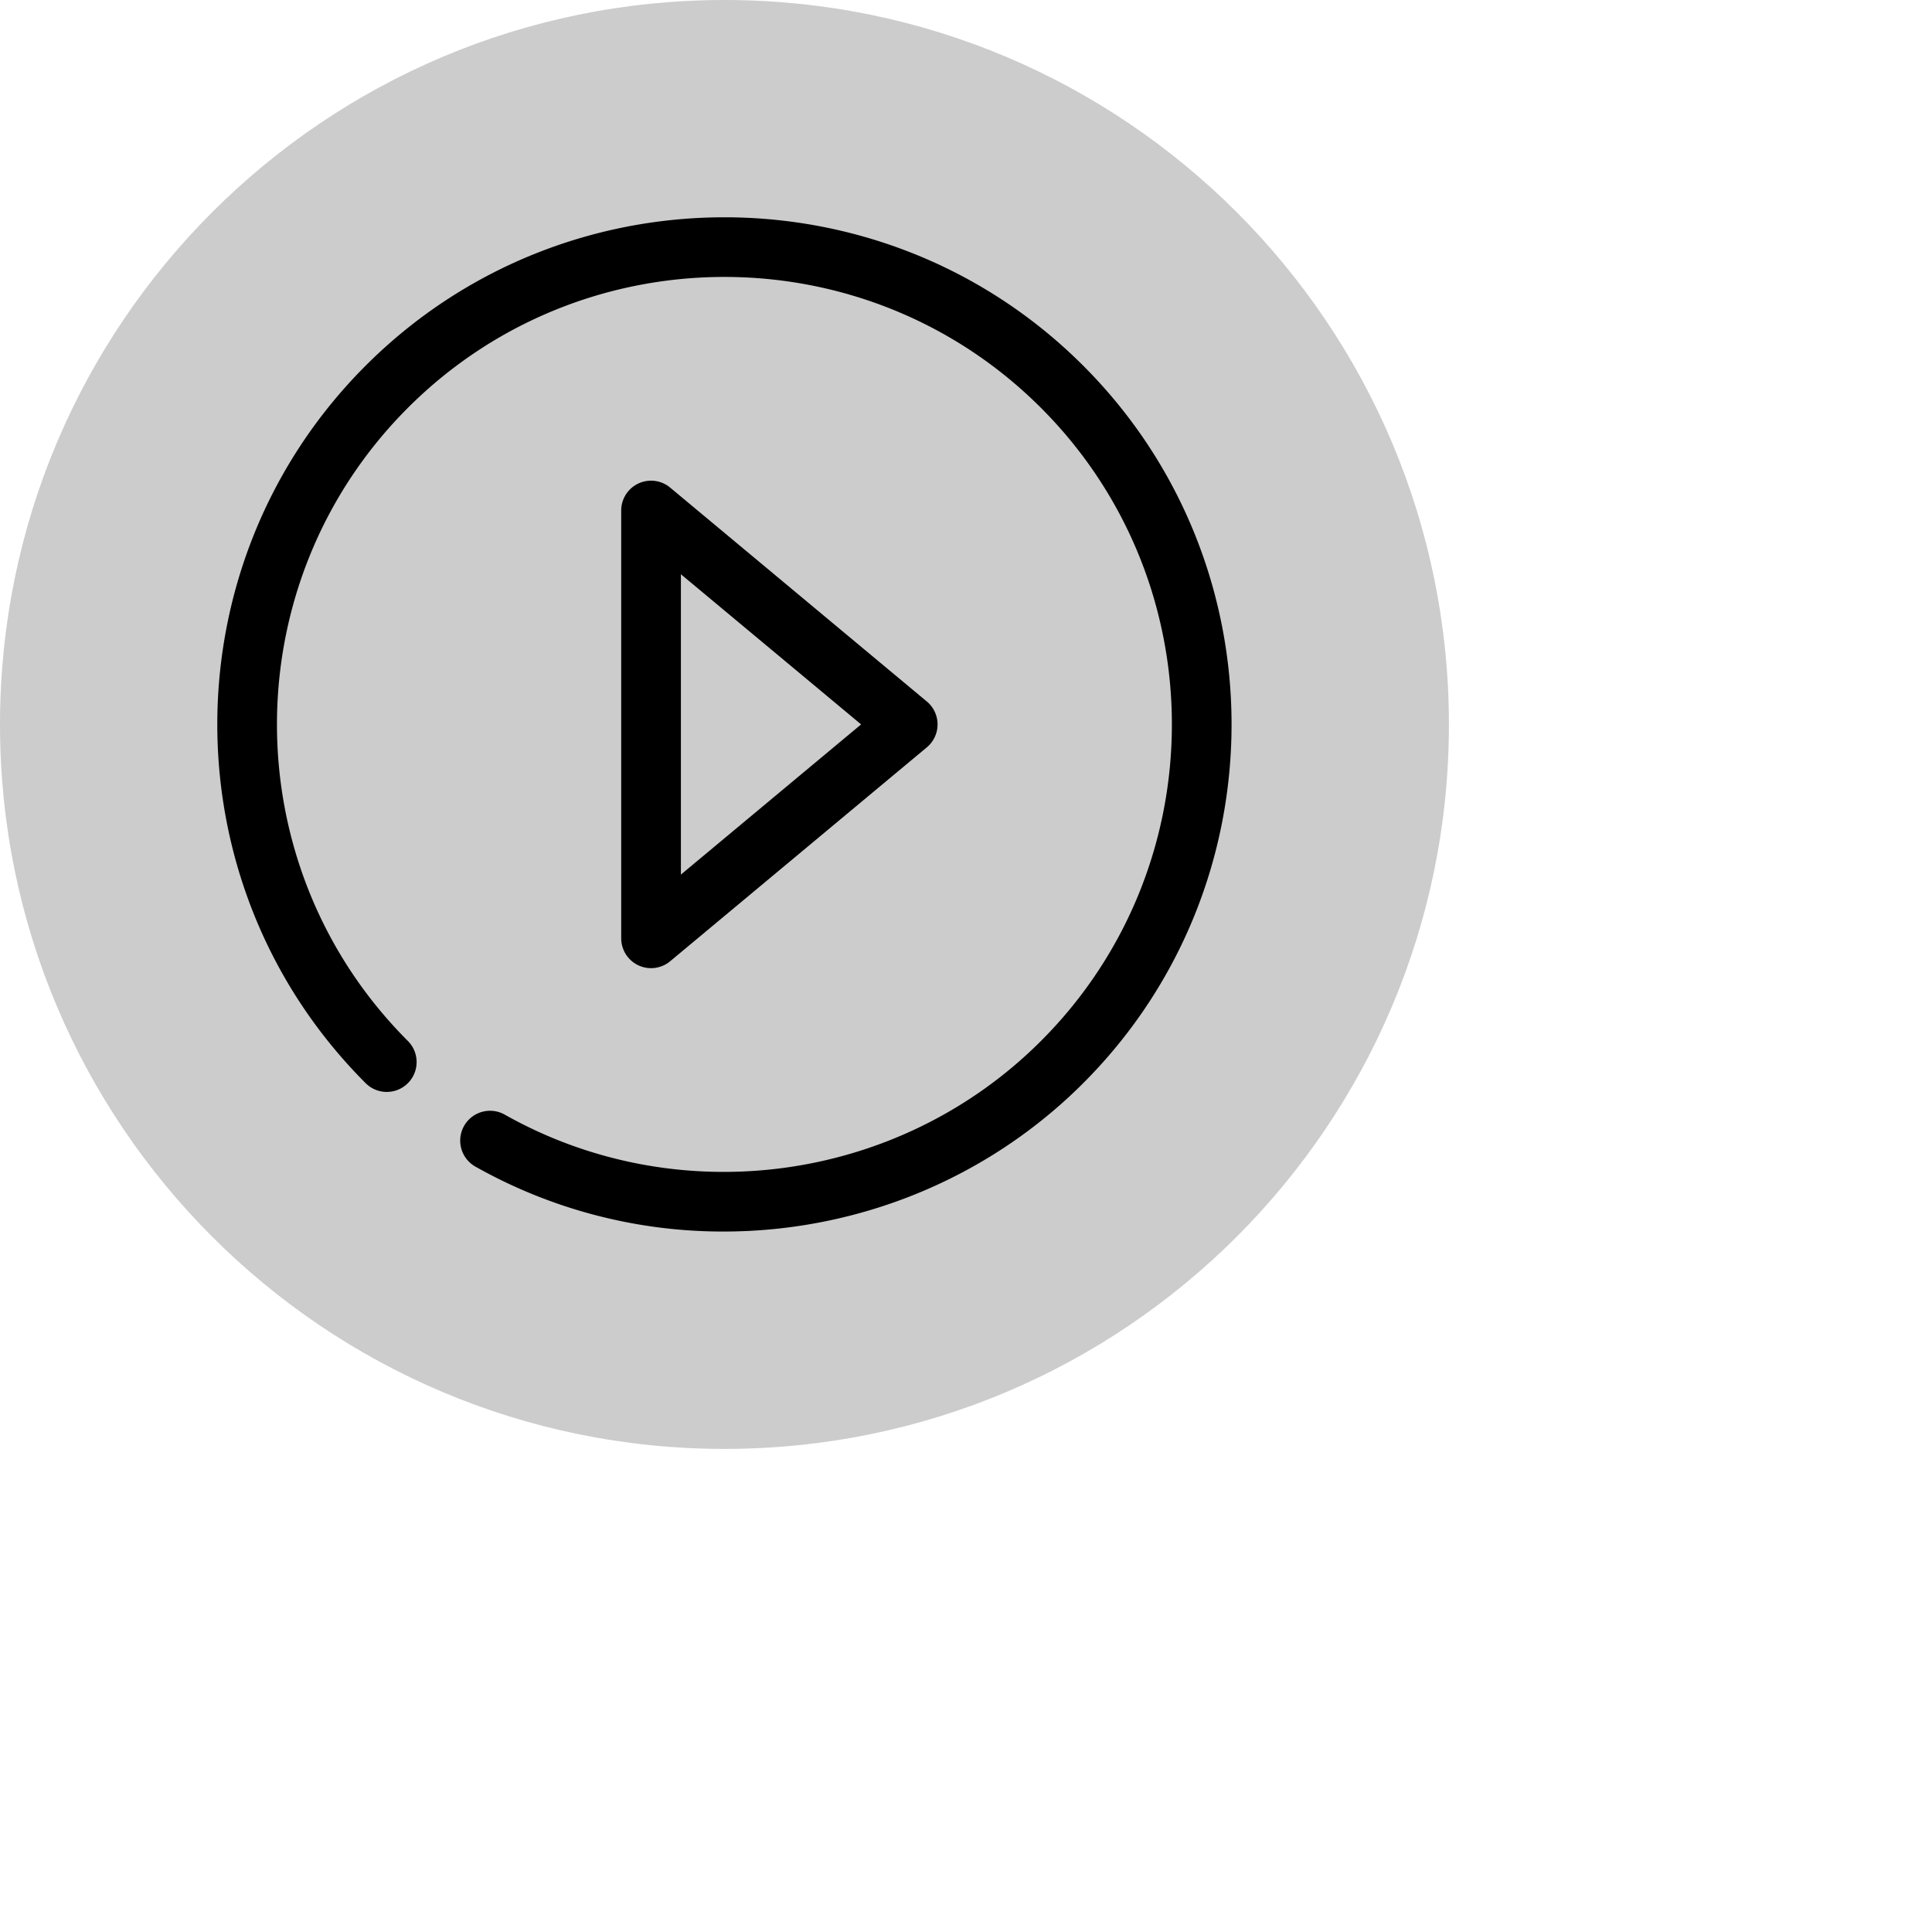 <svg xmlns="http://www.w3.org/2000/svg" width="3.528cm" height="3.528cm">
    <defs>
        <filter id="38p5qz32ka">
            <feFlood flood-color="#FFF" flood-opacity="1" result="floodOut"/>
            <feComposite operator="atop" in="floodOut" in2="SourceGraphic" result="compOut"/>
            <feBlend in="compOut" in2="SourceGraphic"/>
        </filter>
    </defs>
    <path fill-rule="evenodd" opacity=".2" d="M50 0c27.614 0 50 22.386 50 50s-22.386 50-50 50S0 77.614 0 50 22.386 0 50 0z"/>
    <g filter="url(#38p5qz32ka)">
        <path fill-rule="evenodd" d="m46.253 33.653 17.714 14.762a2.06 2.06 0 0 1 0 3.165L46.253 66.343a2.061 2.061 0 0 1-3.379-1.583V35.235a2.06 2.06 0 0 1 3.379-1.582zm.741 26.709 12.437-10.365-12.437-10.364v20.729zm27.765 14.397c-6.726 6.725-15.733 10.239-24.822 10.239a34.804 34.804 0 0 1-17.106-4.47 2.06 2.06 0 1 1 2.021-3.59c12.018 6.765 27.23 4.673 36.993-5.093 12.047-12.047 12.047-31.648 0-43.695-12.047-12.049-31.649-12.048-43.695 0-12.046 12.047-12.046 31.648 0 43.695a2.06 2.06 0 1 1-2.913 2.914c-13.653-13.654-13.653-35.869 0-49.523 13.654-13.652 35.867-13.653 49.522 0 13.653 13.654 13.653 35.869 0 49.523z"/>
    </g>
</svg>
